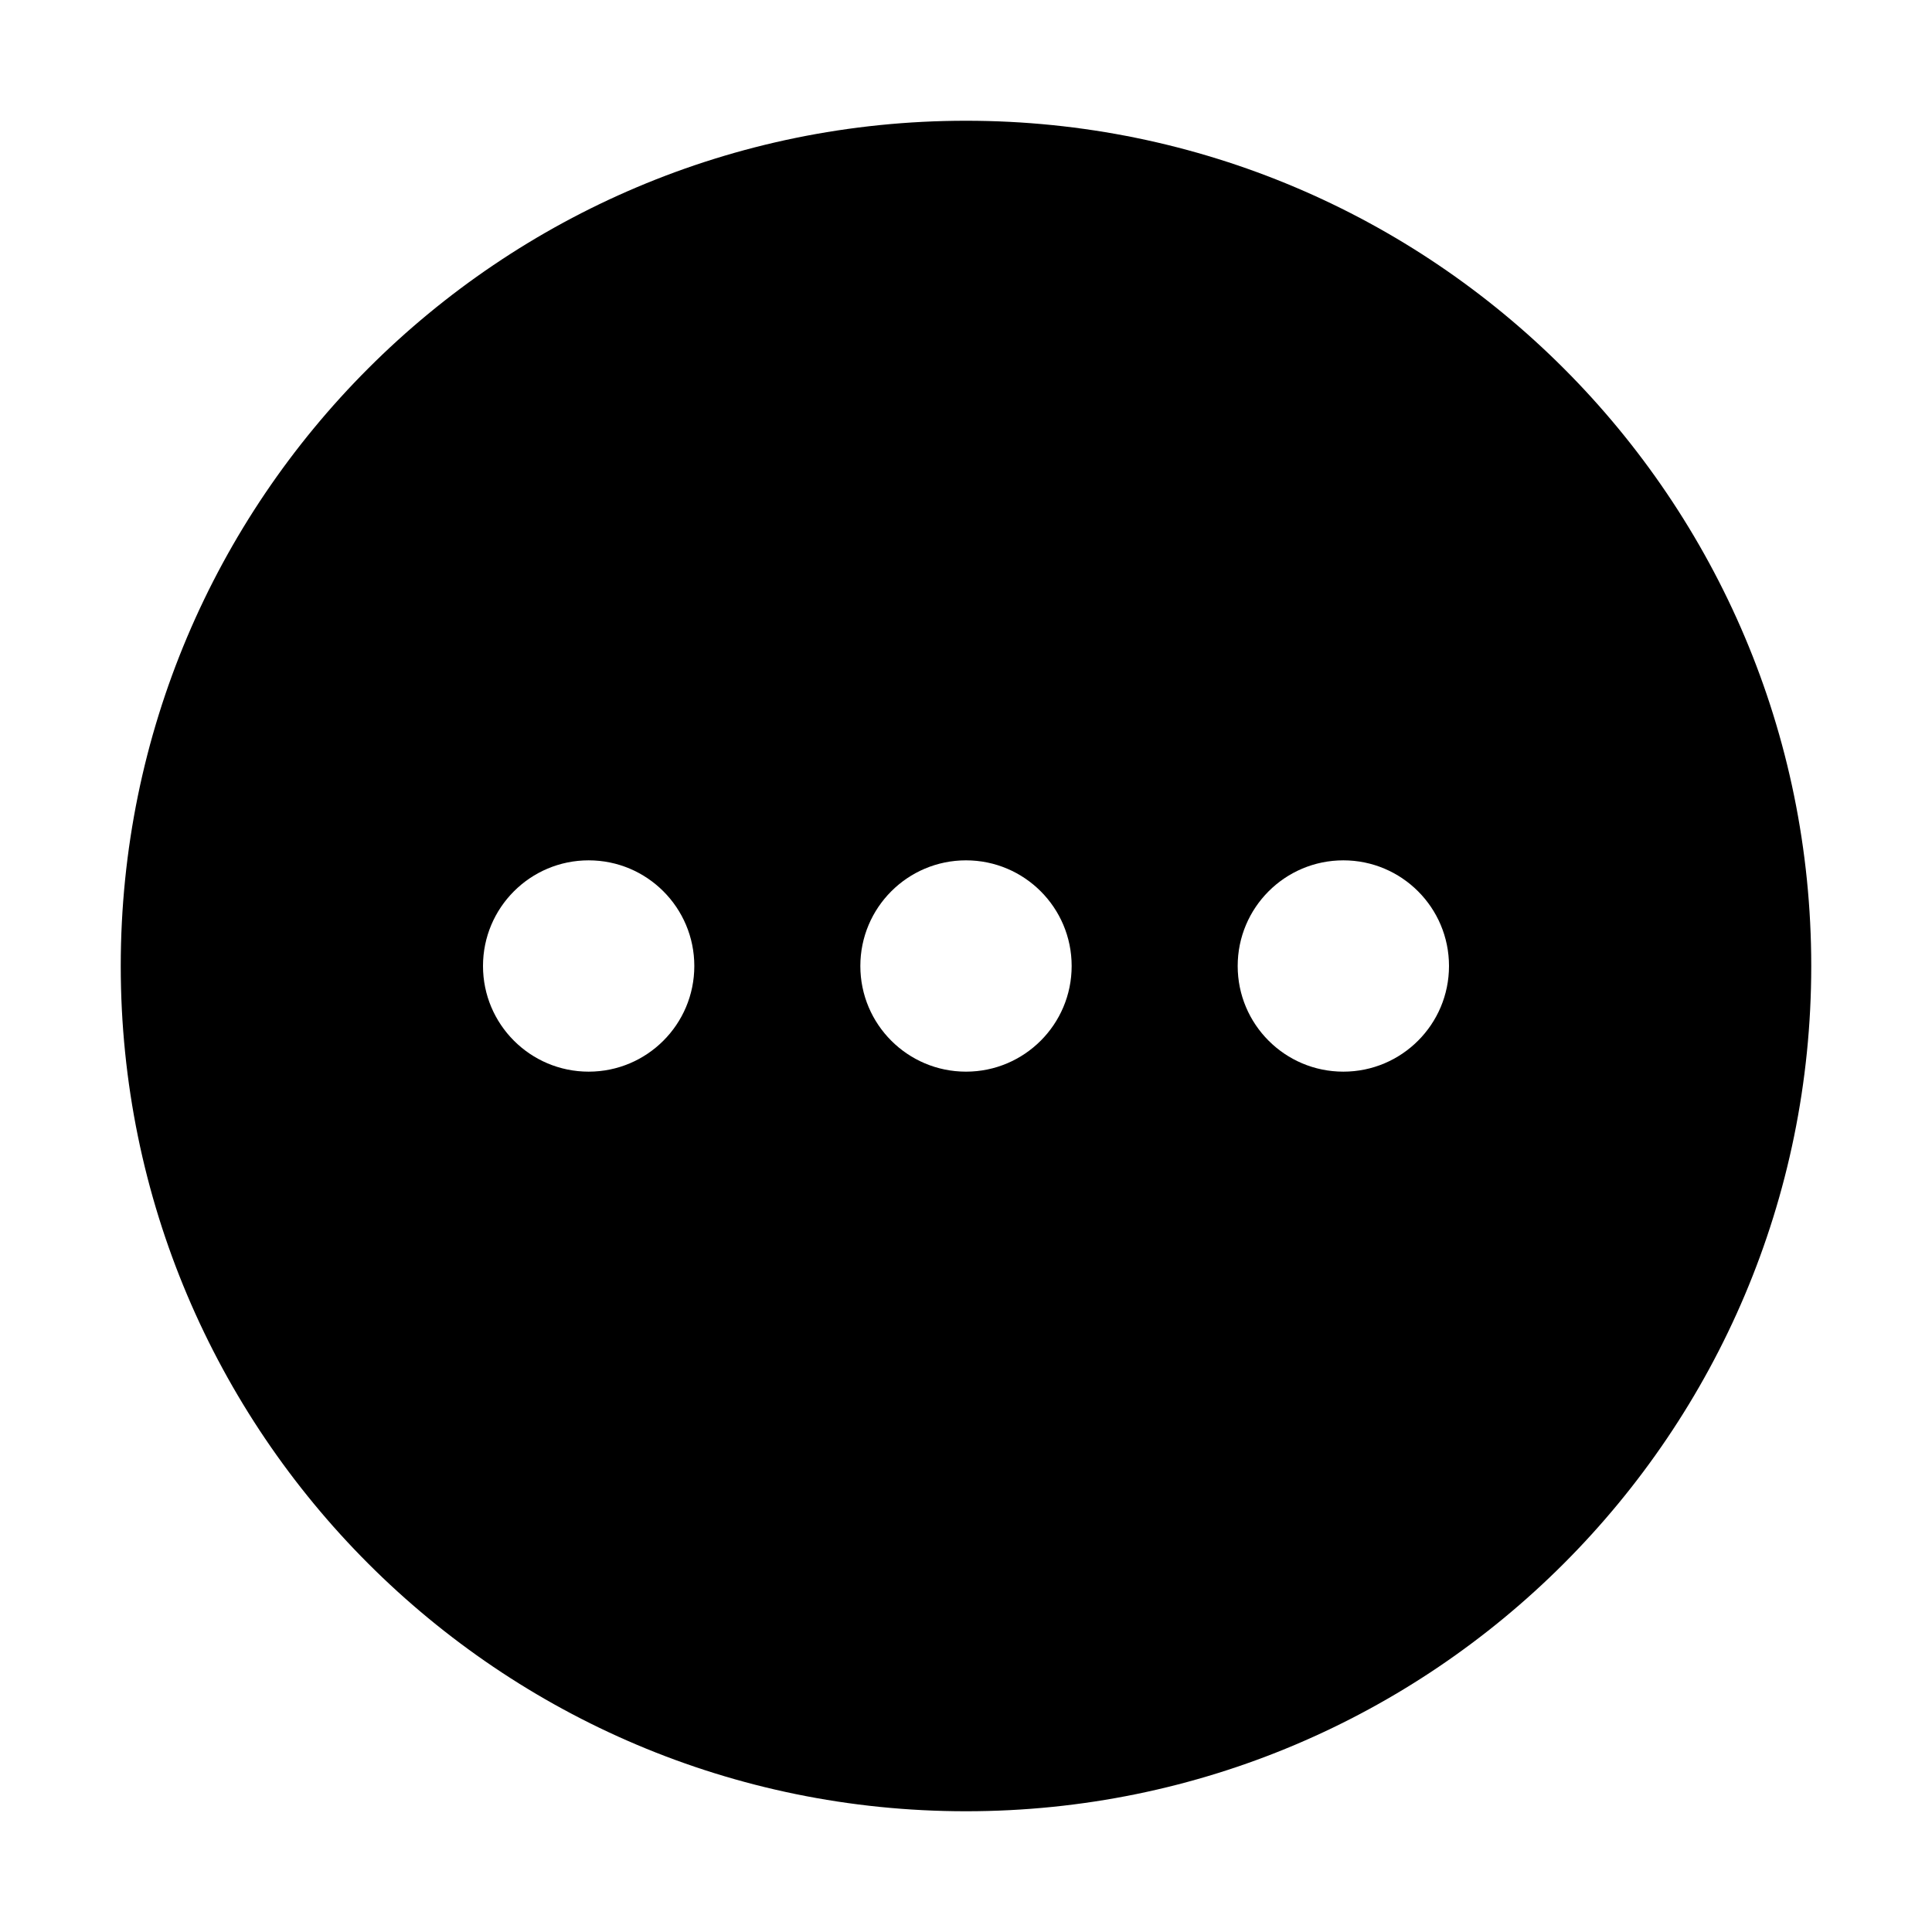 <?xml version="1.0" standalone="no"?><!DOCTYPE svg PUBLIC "-//W3C//DTD SVG 1.1//EN" "http://www.w3.org/Graphics/SVG/1.1/DTD/svg11.dtd"><svg class="icon" width="200px" height="200.00px" viewBox="0 0 1024 1024" version="1.1" xmlns="http://www.w3.org/2000/svg"><path d="M512 64c247.424 0 448 200.576 448 448S759.424 960 512 960 64 759.424 64 512 264.576 64 512 64z m0 392c-30.928 0-56 25.072-56 56s25.072 56 56 56 56-25.072 56-56-25.072-56-56-56z m200 0c-30.928 0-56 25.072-56 56s25.072 56 56 56 56-25.072 56-56-25.072-56-56-56z m-400 0c-30.928 0-56 25.072-56 56s25.072 56 56 56 56-25.072 56-56-25.072-56-56-56z" /></svg>